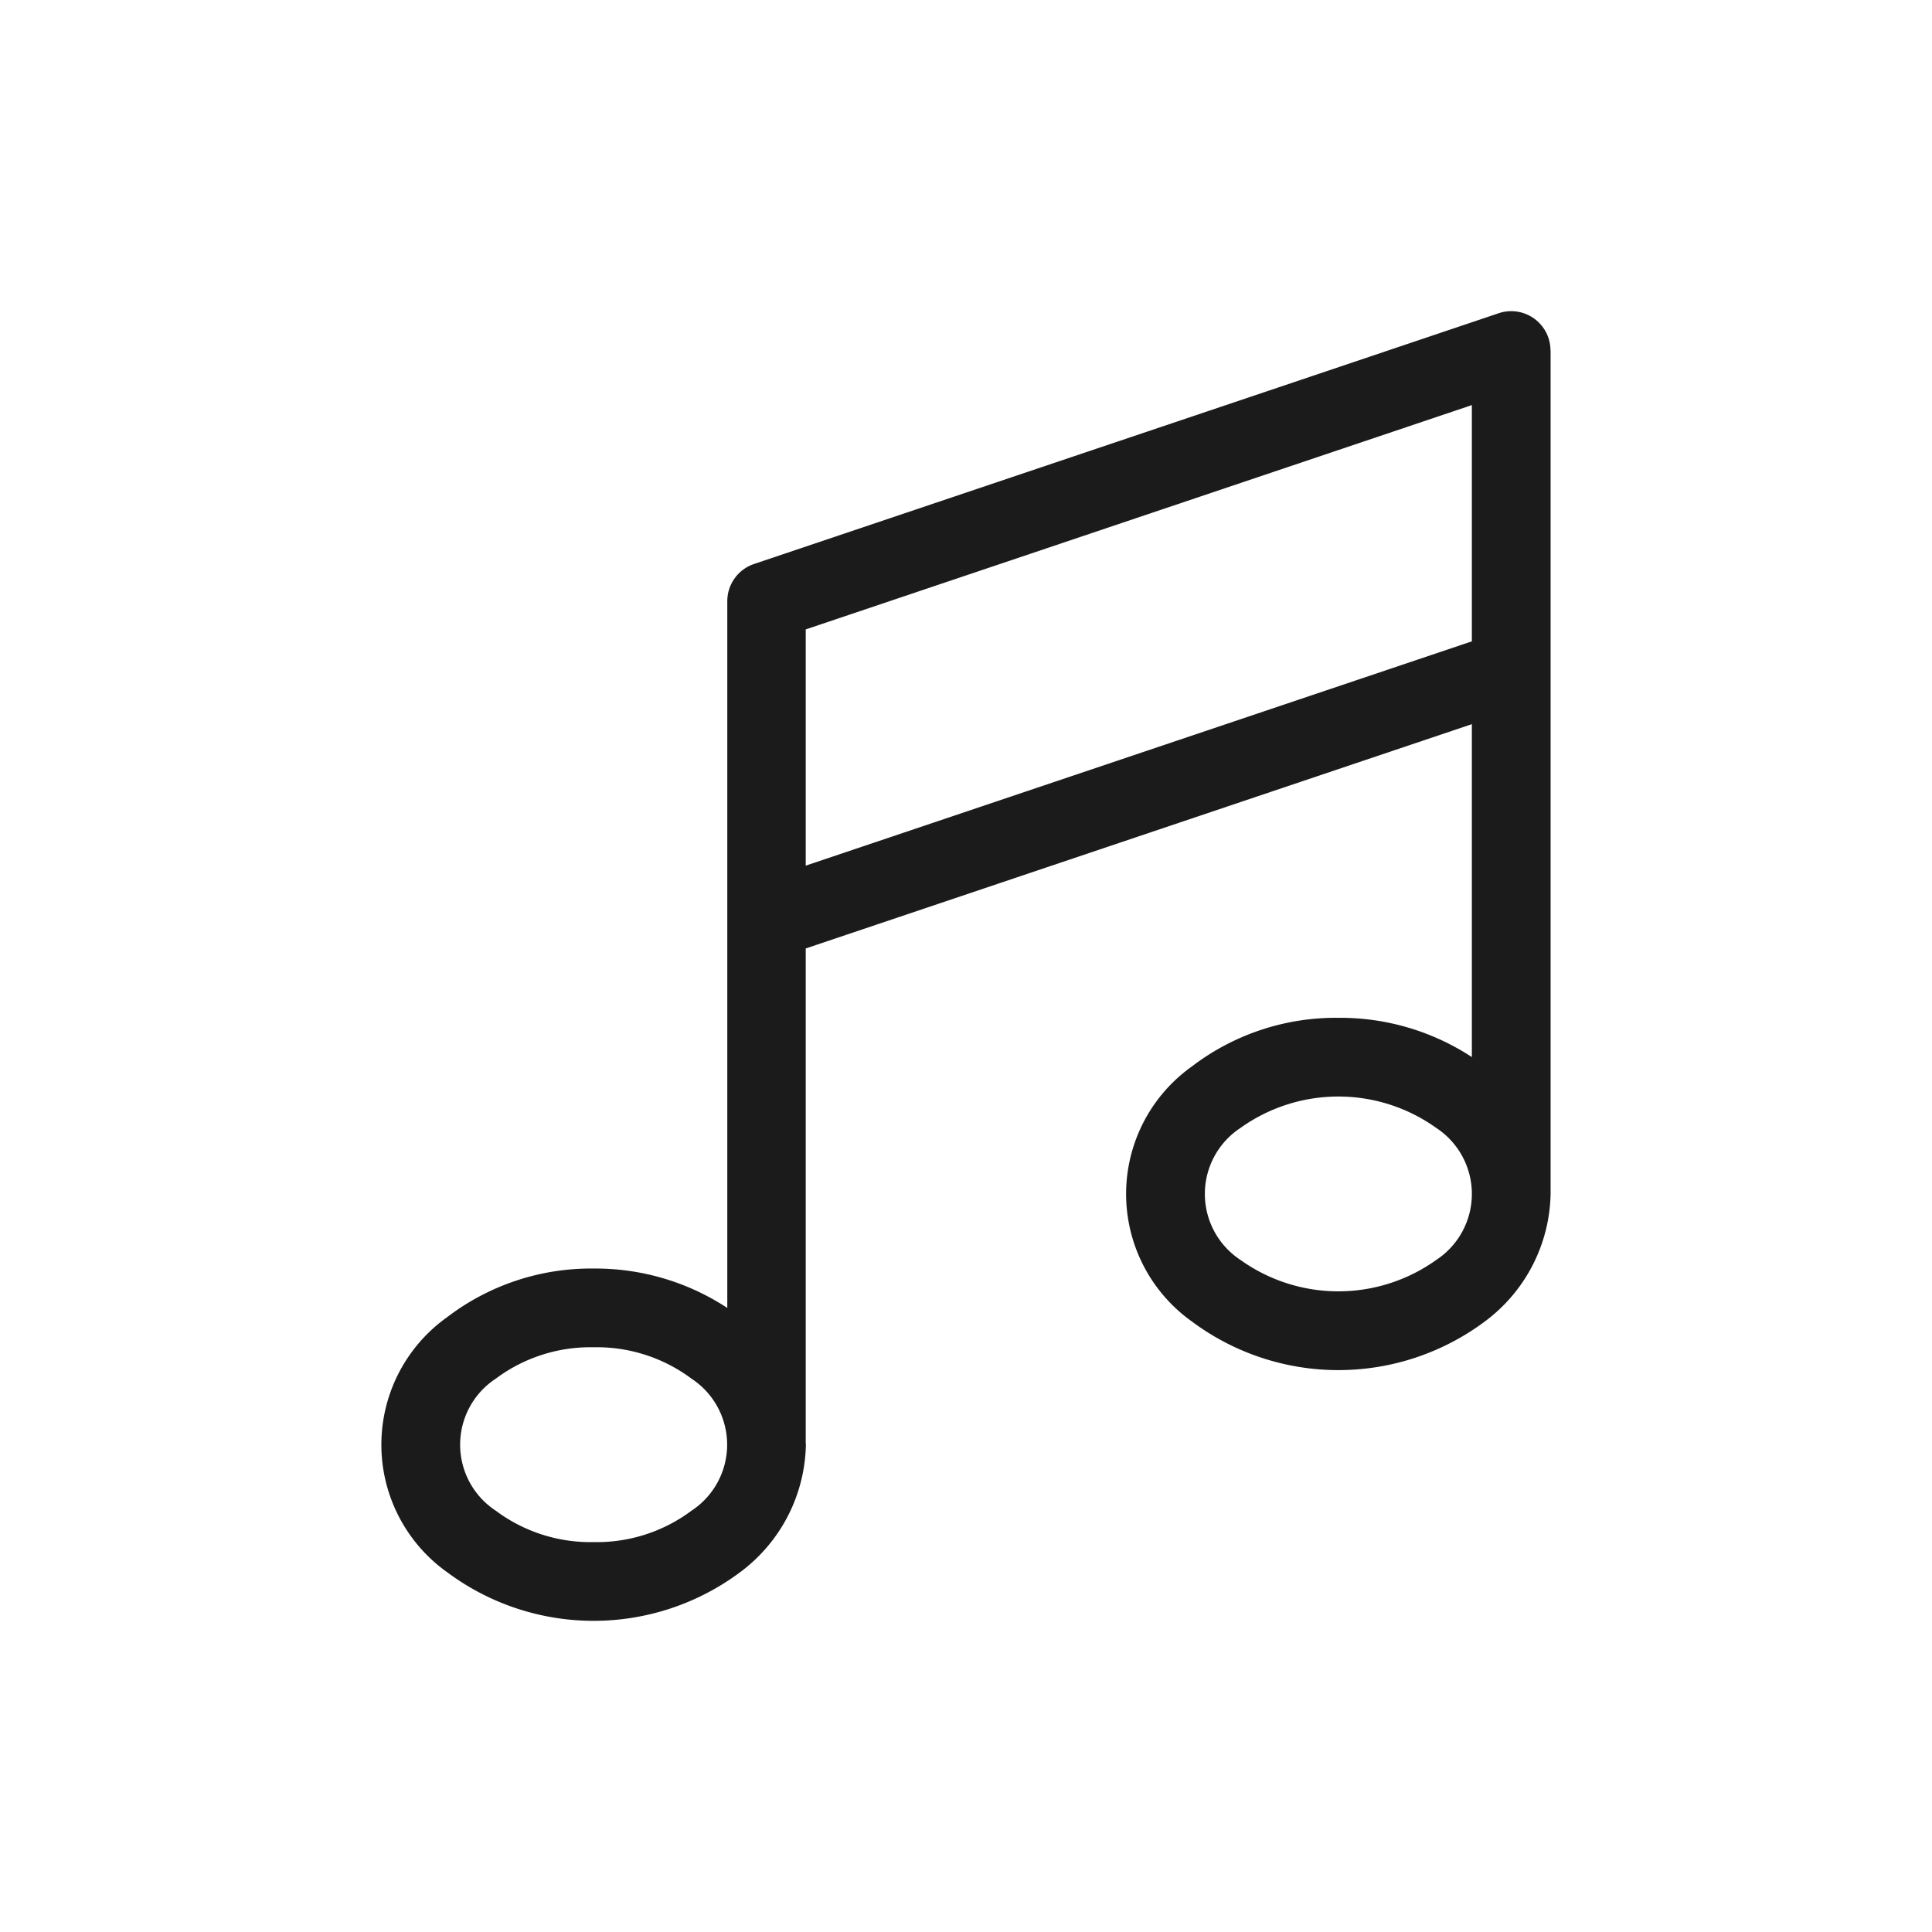 <svg xmlns="http://www.w3.org/2000/svg" data-name="Layer 3" viewBox="0 0 128 128"><path fill="#1b1b1b" d="M29.622 104.16a16.227 16.227 0 0019.417 0 10.775 10.775 0 004.353-8.445c0-.055-.009-.108-.01-.163V62.838l44.133-14.861v22.056a15.914 15.914 0 00-8.845-2.6 15.7 15.7 0 00-9.709 3.225 10.369 10.369 0 000 16.891 16.228 16.228 0 0019.417 0 10.775 10.775 0 004.353-8.446V23.216h-.008A2.6 2.6 0 0099.3 20.75L49.959 37.365a2.6 2.6 0 00-1.774 2.464v46.825a15.912 15.912 0 00-8.856-2.61 15.7 15.7 0 00-9.709 3.225 10.369 10.369 0 000 16.891zm65.537-20.689a11.147 11.147 0 01-12.978 0 5.231 5.231 0 010-8.74 11.146 11.146 0 0112.978 0 5.231 5.231 0 010 8.74zm2.356-56.633V42.49L53.382 57.351V41.7zM32.841 91.344a10.481 10.481 0 016.489-2.084 10.481 10.481 0 016.489 2.084 5.231 5.231 0 010 8.74 10.482 10.482 0 01-6.489 2.084 10.482 10.482 0 01-6.489-2.084 5.231 5.231 0 010-8.74z"/></svg>